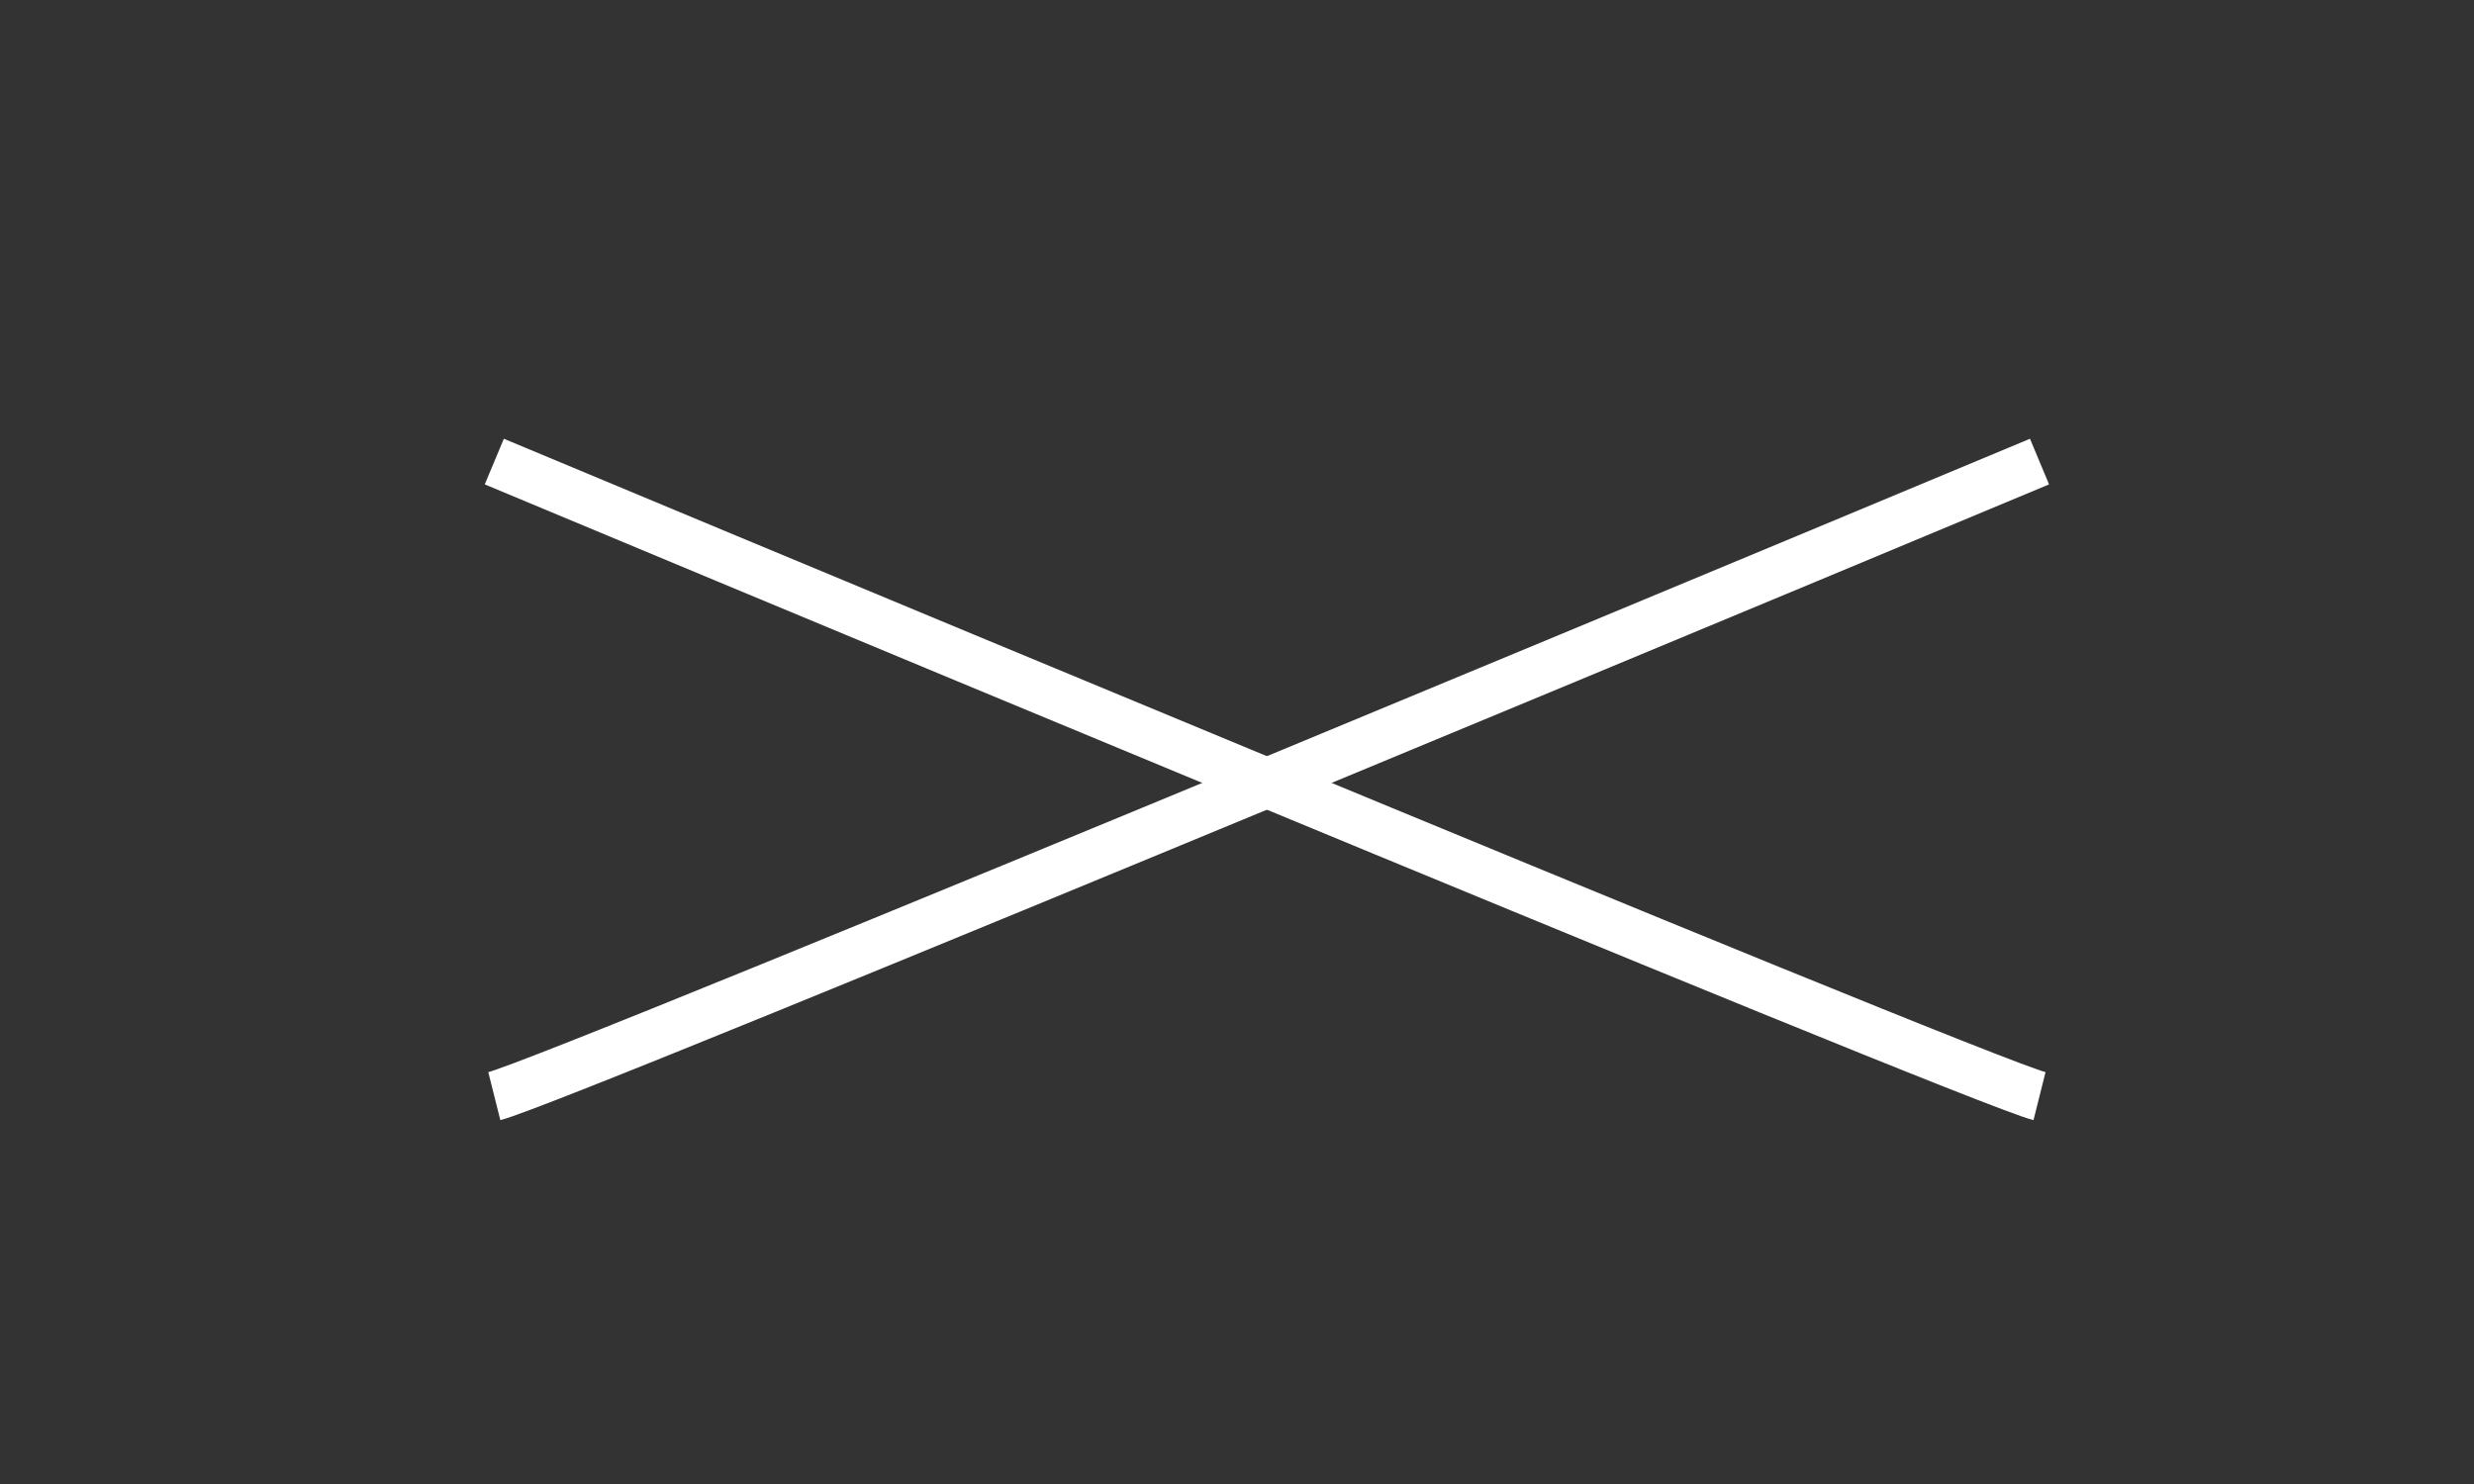 <?xml version="1.0" encoding="utf-8"?>
<!-- Generator: Adobe Illustrator 16.0.0, SVG Export Plug-In . SVG Version: 6.00 Build 0)  -->
<!DOCTYPE svg PUBLIC "-//W3C//DTD SVG 1.1//EN" "http://www.w3.org/Graphics/SVG/1.1/DTD/svg11.dtd">
<svg version="1.1" id="Layer_1" xmlns="http://www.w3.org/2000/svg" xmlns:xlink="http://www.w3.org/1999/xlink" x="0px" y="0px"
	 width="50px" height="30px" viewBox="0 0 50 30" enable-background="new 0 0 50 30" xml:space="preserve">
<rect x="0" y="0" width="50" height="30" fill="#333333" stroke="none"/>
<path fill="#FFFFFF" stroke="#FFFFFF" stroke-miterlimit="10" d="M9.99,22.159C11.341,21.82,41.219,9.331,41.219,9.331"/>
<path fill="#FFFFFF" stroke="#FFFFFF" stroke-miterlimit="10" d="M41.219,22.159C39.868,21.82,9.99,9.331,9.99,9.331"/>
</svg>

